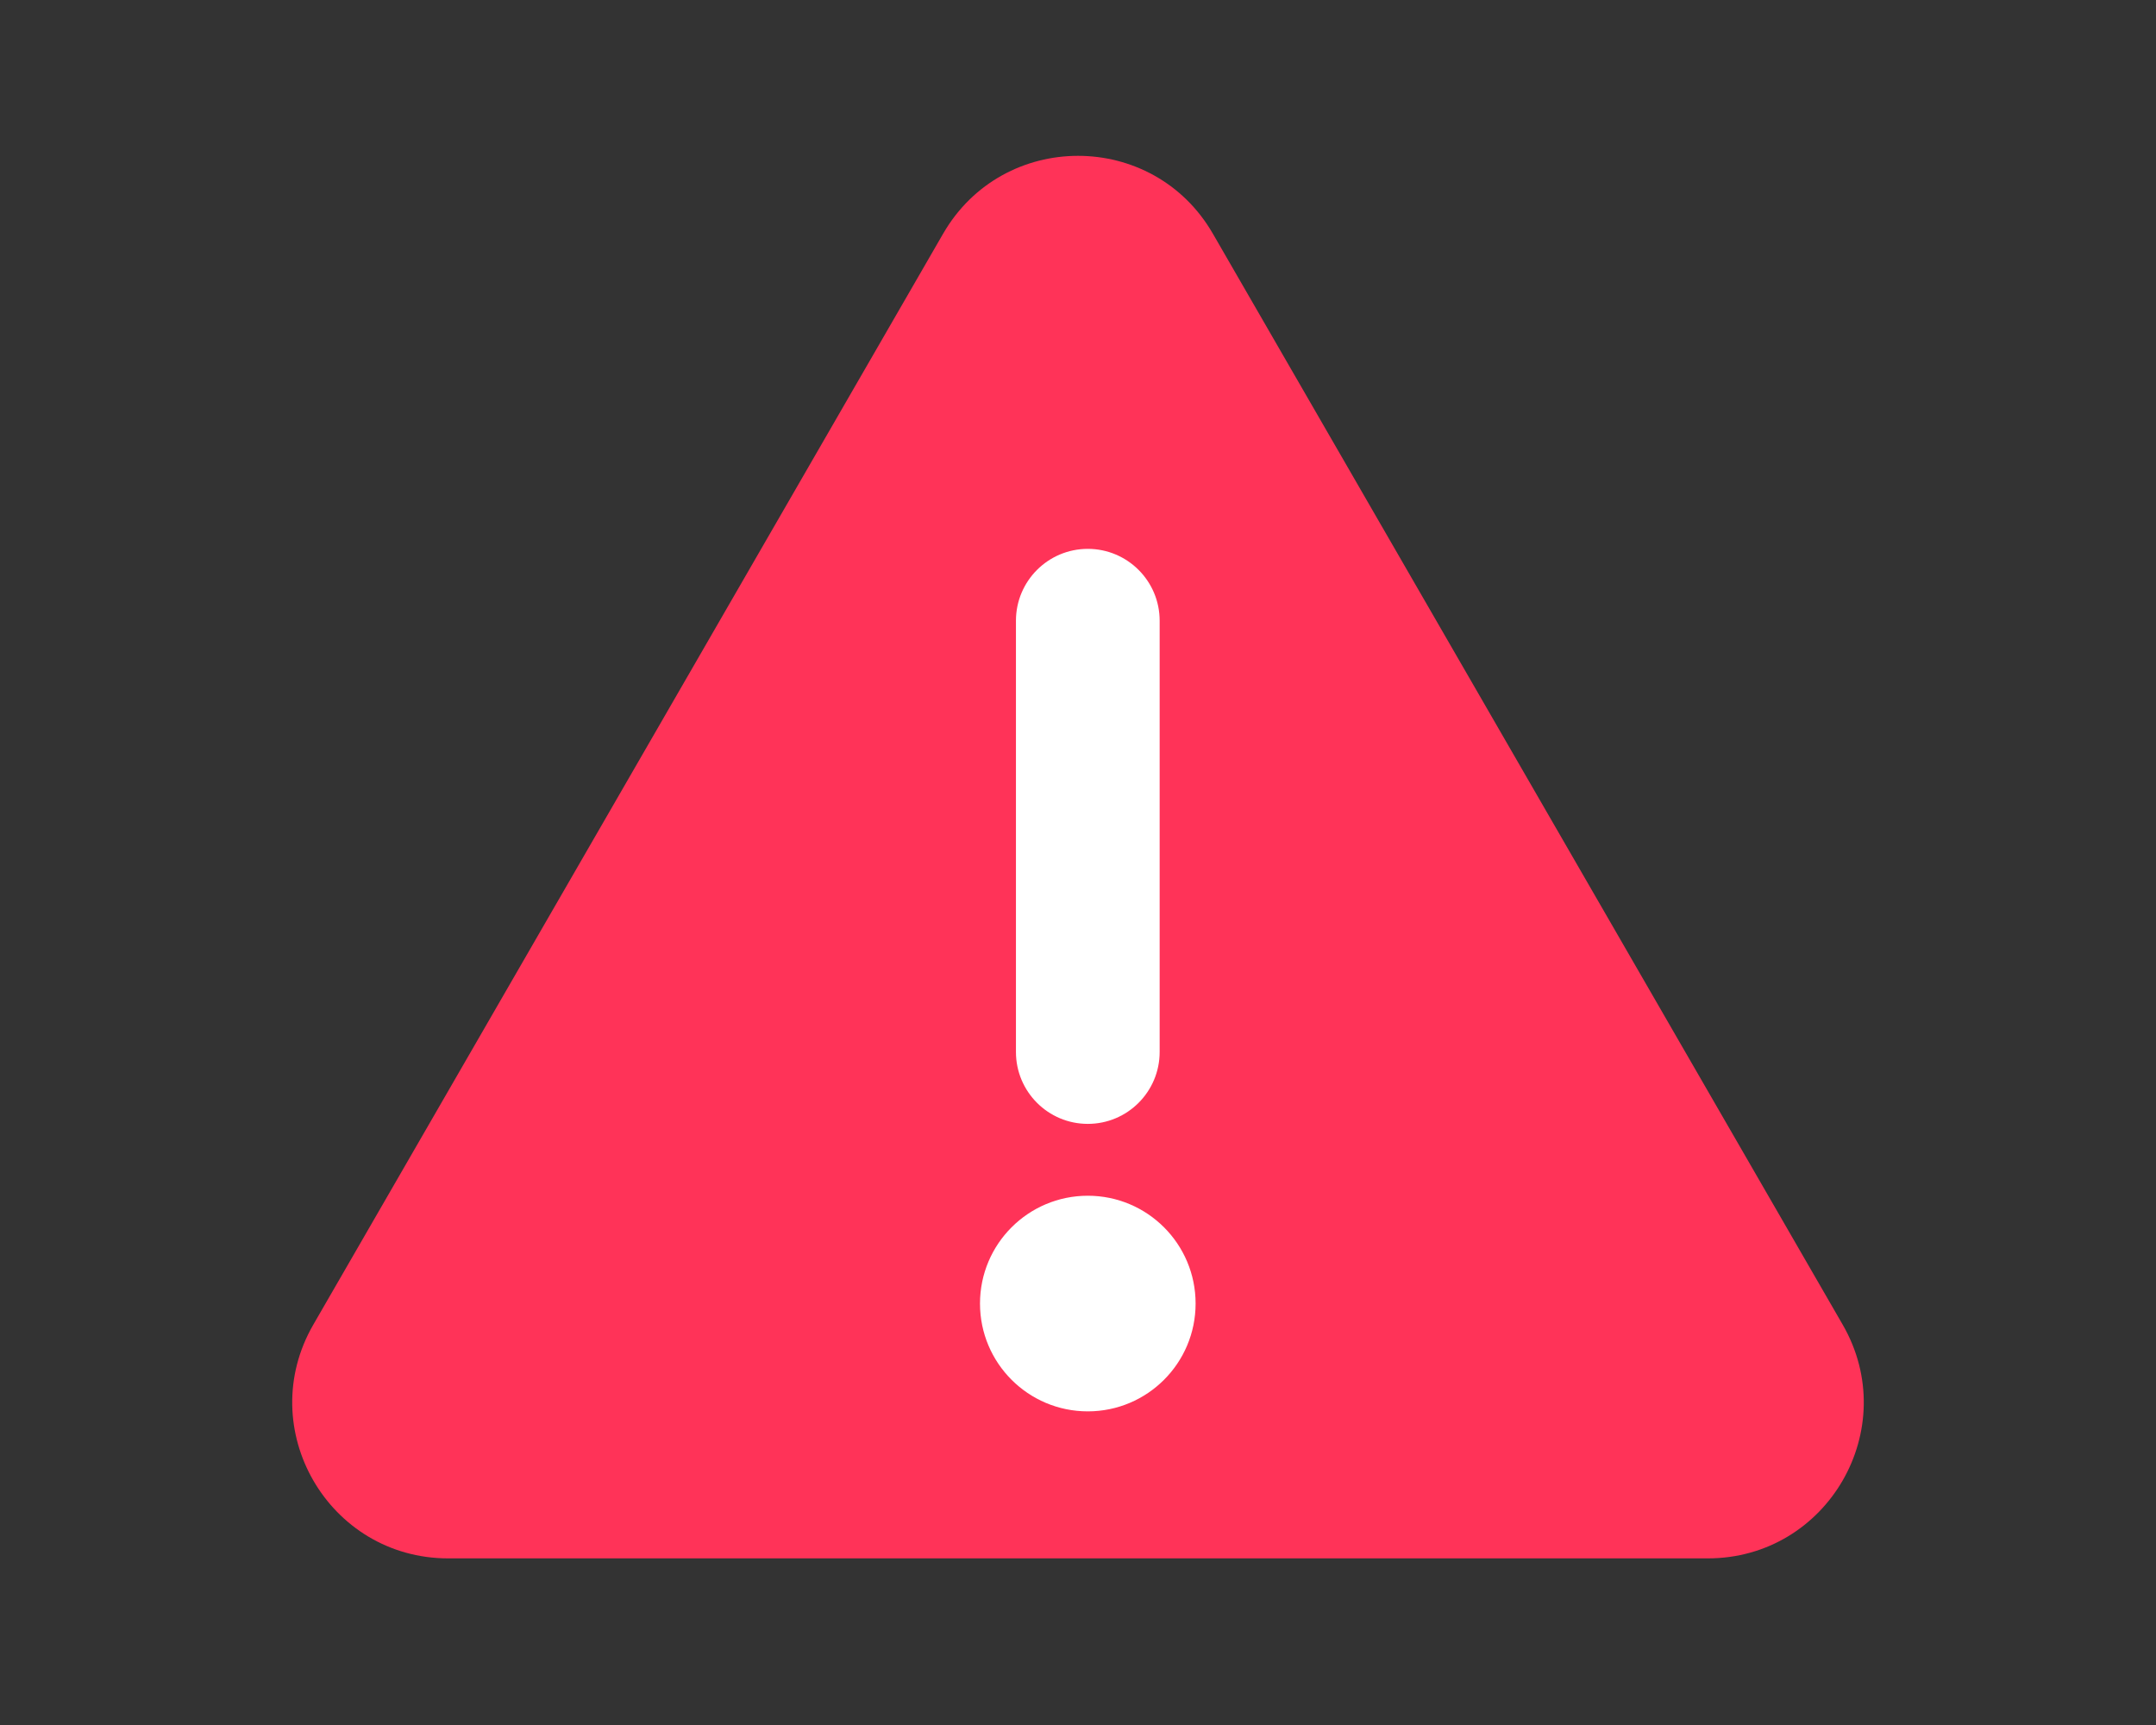 <svg width="55" height="44" viewBox="0 0 55 44" fill="none" xmlns="http://www.w3.org/2000/svg">
<rect x="0" y="0" width="55" height="44" fill="#333333" stroke="none"/>
<path d="M24.058 5.963C25.587 3.313 29.413 3.312 30.942 5.963L47.007 33.788C48.537 36.438 46.625 39.75 43.565 39.75H11.435C8.375 39.75 6.463 36.438 7.993 33.788L24.058 5.963Z" fill="#FF3358"/>
<path d="M27.75 28.667C26.738 28.667 25.917 27.846 25.917 26.833L25.917 15.833C25.917 14.821 26.738 14 27.75 14C28.762 14 29.583 14.821 29.583 15.833L29.583 26.833C29.583 27.846 28.762 28.667 27.75 28.667Z" fill="white"/>
<path d="M25 33.25C25 31.731 26.231 30.5 27.75 30.5C29.269 30.5 30.5 31.731 30.5 33.25C30.5 34.769 29.269 36 27.75 36C26.231 36 25 34.769 25 33.25Z" fill="white"/>
</svg>
